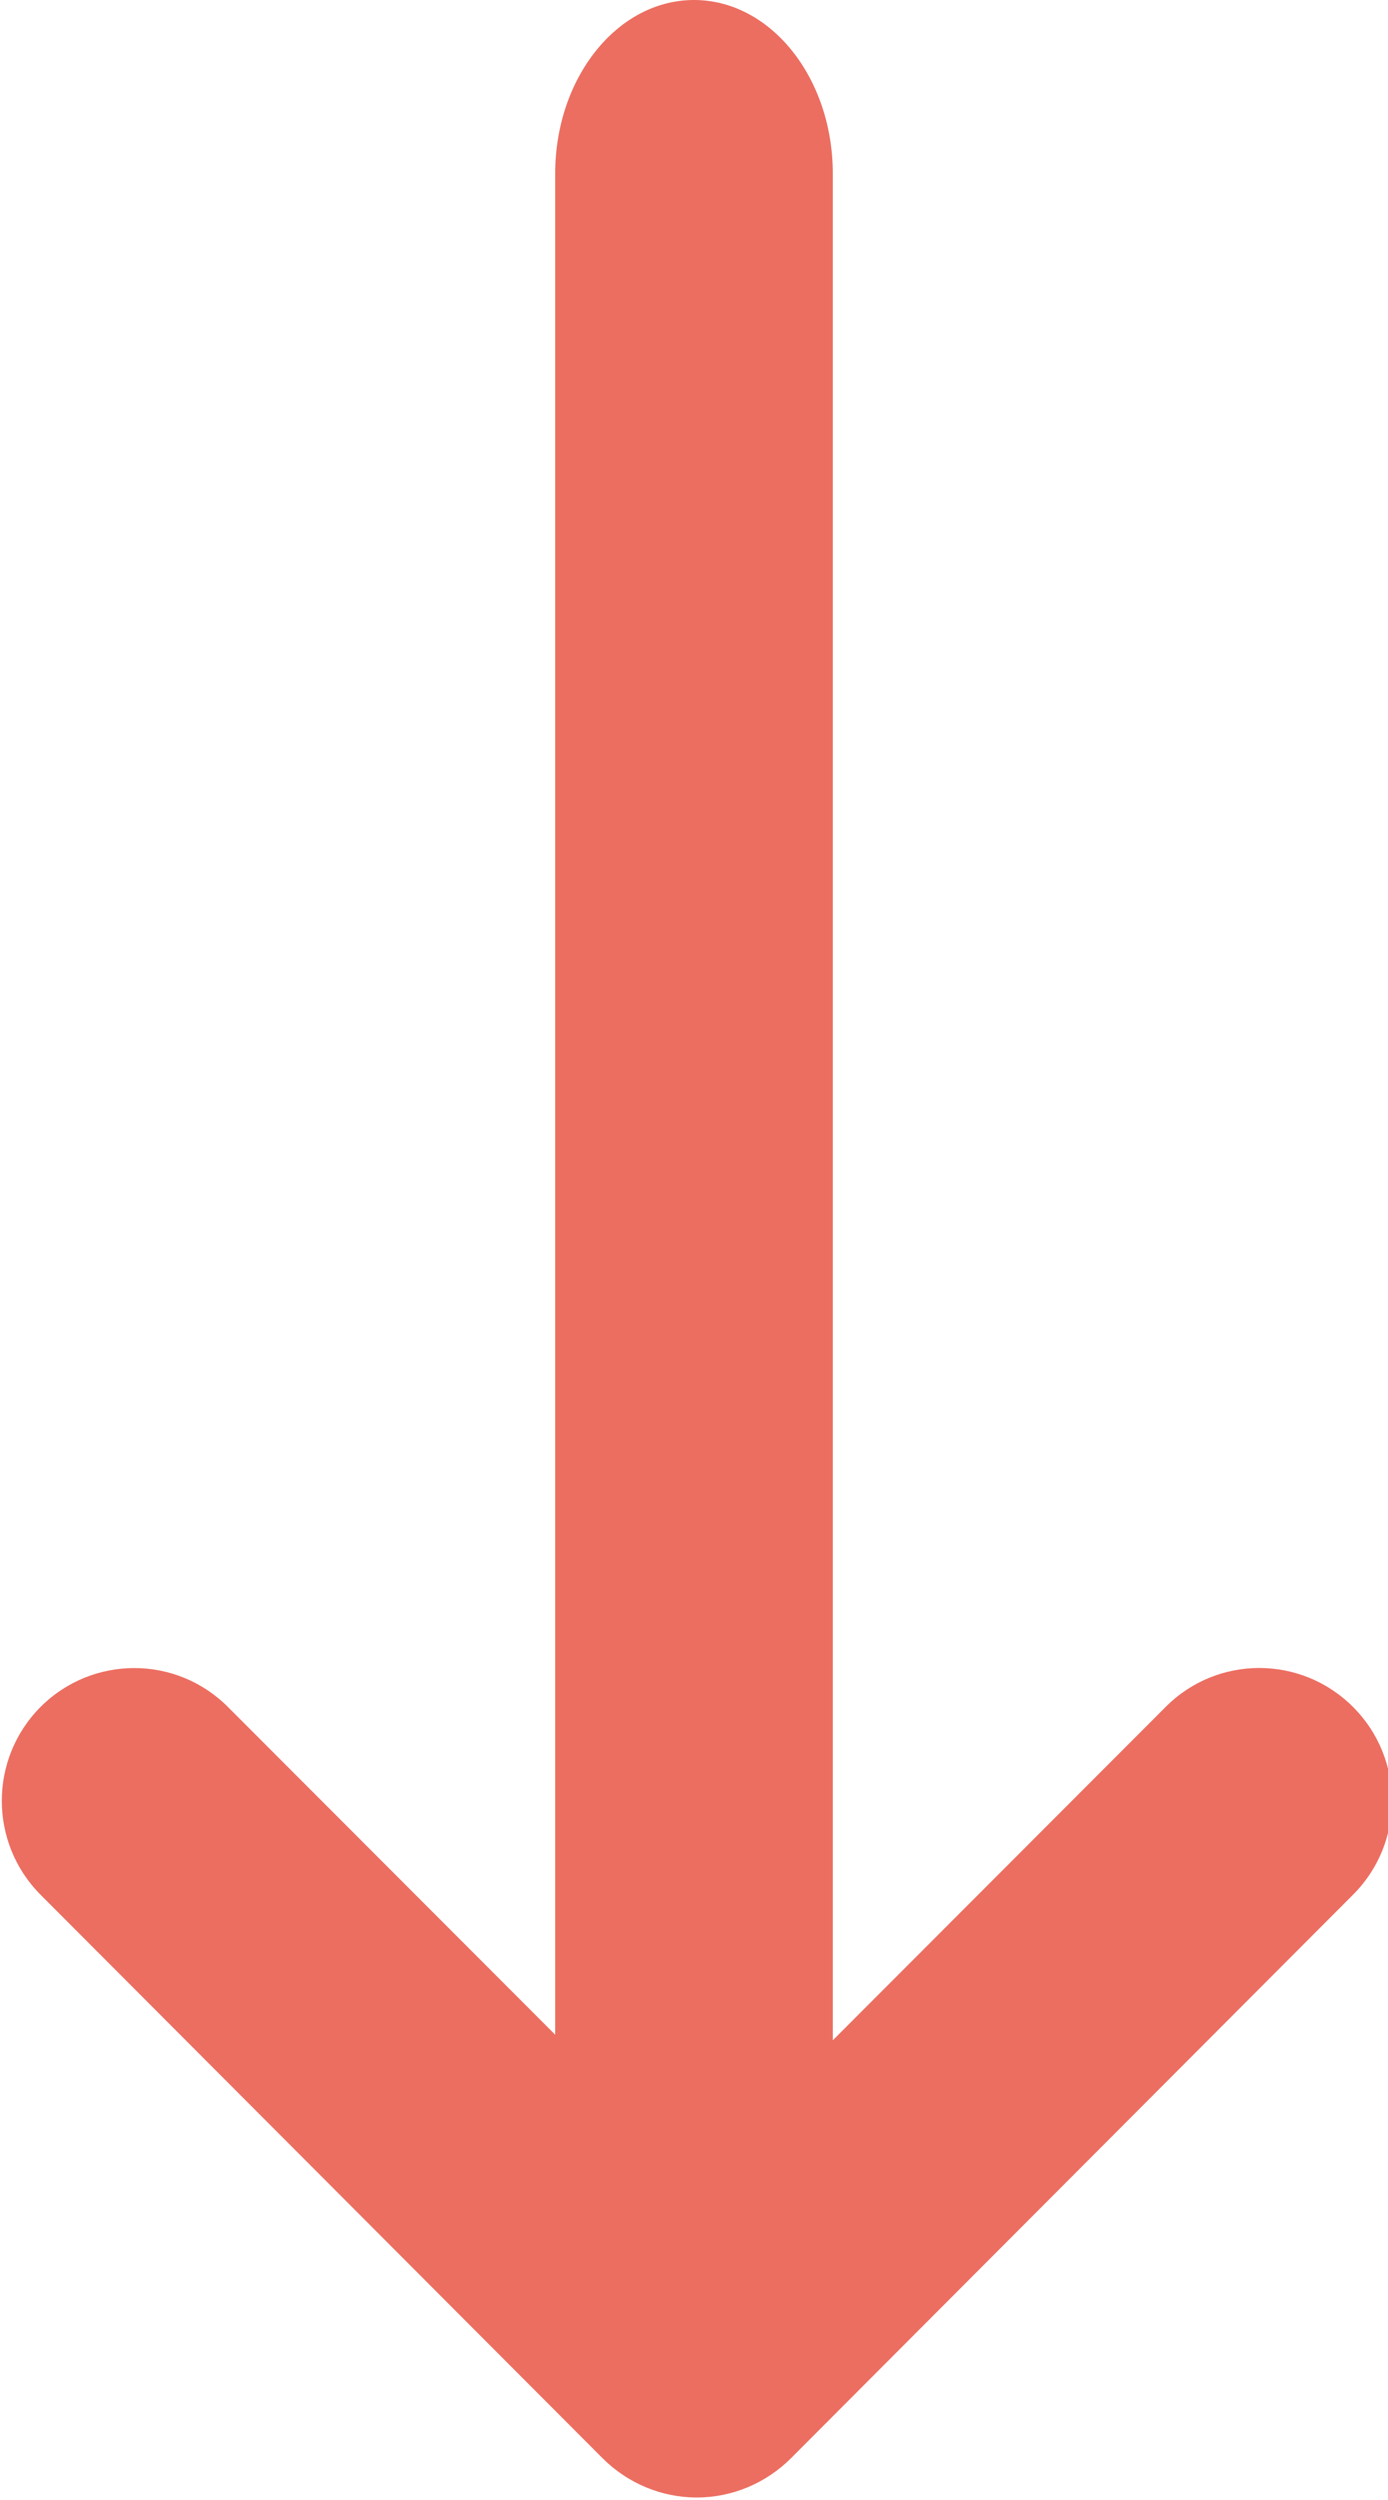 <svg version="1.1" xmlns="http://www.w3.org/2000/svg" xmlns:xlink="http://www.w3.org/1999/xlink" width="5" height="9" viewBox="0 0 5 9"><path id="Rounded-Rectangl" d="M0.484,6.005 C0.606,6.005 0.728,6.052 0.821,6.145 C0.821,6.145 2.000,7.325 2.000,7.325 C2.000,7.325 2.000,0.625 2.000,0.625 C2.000,0.280 2.224,-0.000 2.500,-0.000 C2.776,-0.000 3.000,0.280 3.000,0.625 C3.000,0.625 3.000,7.345 3.000,7.345 C3.000,7.345 4.199,6.145 4.199,6.145 C4.385,5.958 4.687,5.958 4.874,6.145 C5.061,6.332 5.061,6.634 4.874,6.821 C4.874,6.821 2.848,8.851 2.848,8.851 C2.758,8.940 2.637,8.991 2.510,8.991 C2.383,8.991 2.262,8.940 2.172,8.851 C2.172,8.851 0.146,6.821 0.146,6.821 C-0.040,6.634 -0.040,6.332 0.146,6.145 C0.239,6.052 0.361,6.005 0.484,6.005 z" fill="#ec6e61" /></svg>